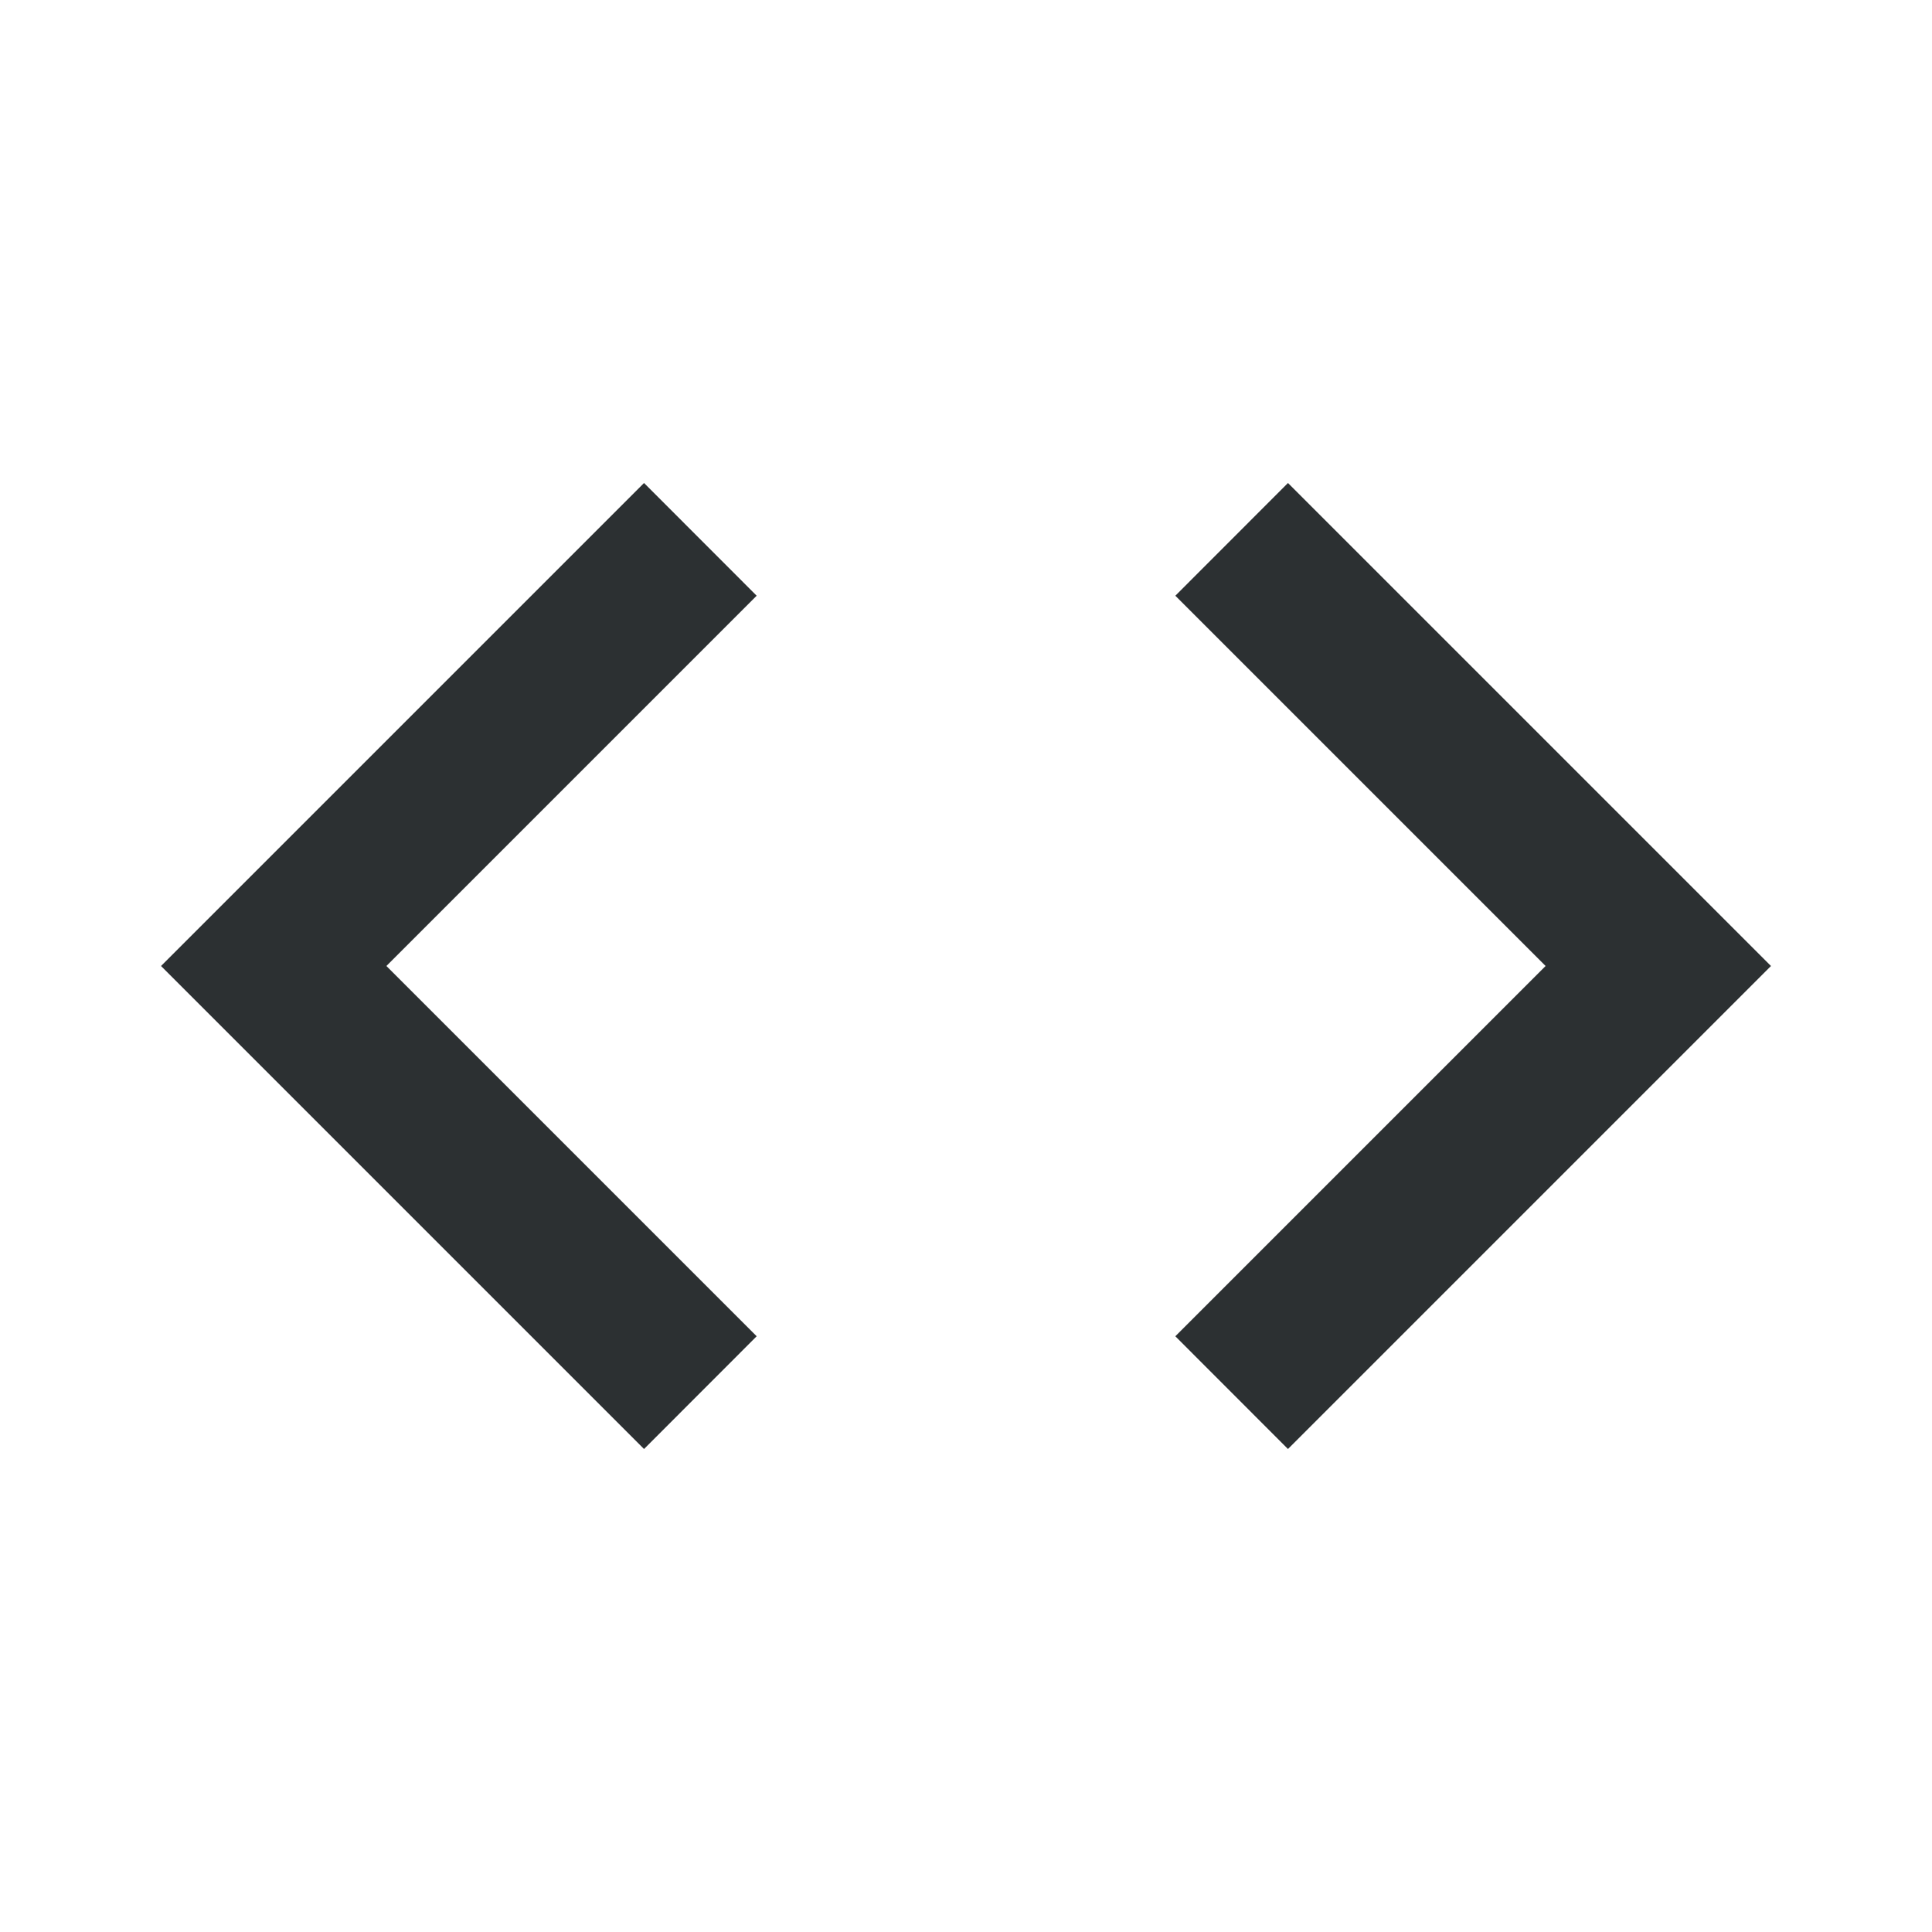 <svg width="20" height="20" viewBox="0 0 20 20" xmlns="http://www.w3.org/2000/svg">
    <path d="M7.833 13.833 4 10l3.833-3.833L6.667 5l-5 5 5 5 1.166-1.167zm4.334 0L16 10l-3.833-3.833L13.333 5l5 5-5 5-1.166-1.167z" fill="#2C3032" fill-rule="evenodd"/>
</svg>
